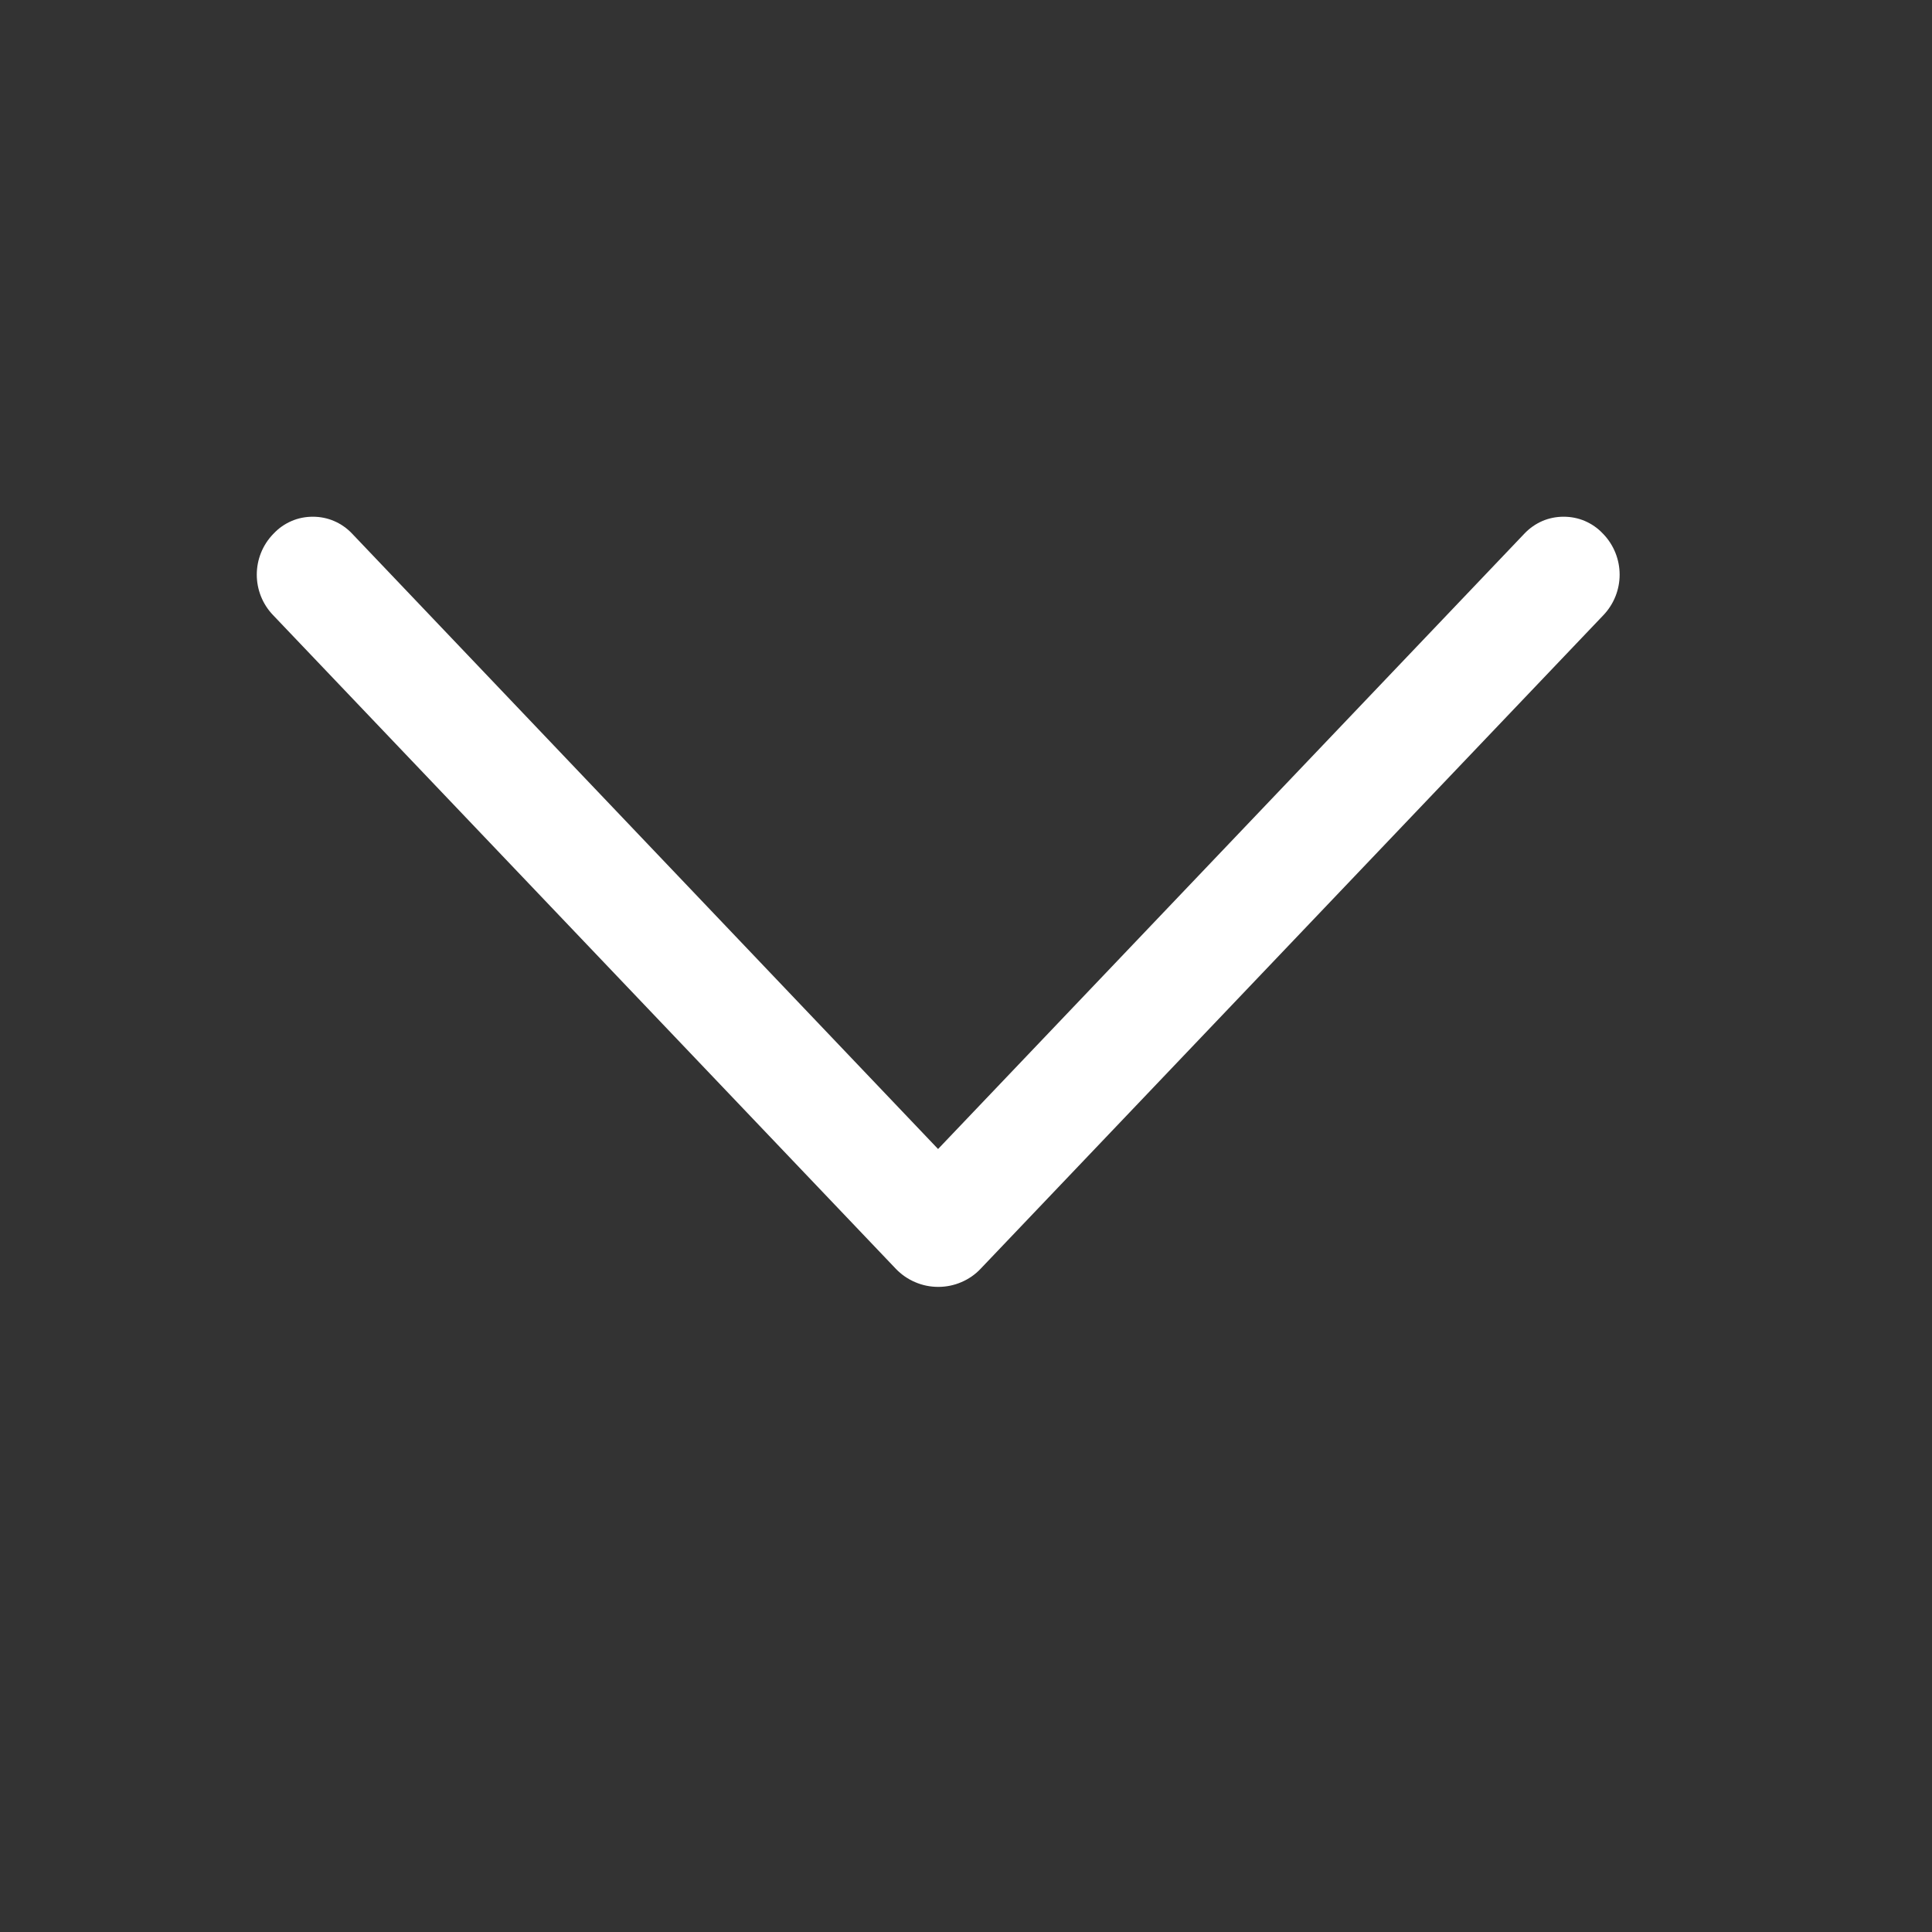 <svg width="22" height="22" viewBox="0 0 22 22" fill="none" xmlns="http://www.w3.org/2000/svg">
<rect x="0" y="0" width="22" height="22" fill="#333333" stroke="none"/>
<path d="M11.167 14.447L18.259 7.004C18.377 6.88 18.443 6.715 18.443 6.544C18.443 6.372 18.377 6.207 18.259 6.083L18.251 6.075C18.194 6.014 18.124 5.966 18.048 5.933C17.971 5.9 17.889 5.884 17.805 5.884C17.722 5.884 17.64 5.9 17.563 5.933C17.487 5.966 17.418 6.014 17.36 6.075L10.682 13.084L4.008 6.075C3.95 6.014 3.881 5.966 3.804 5.933C3.728 5.9 3.645 5.884 3.562 5.884C3.479 5.884 3.396 5.9 3.32 5.933C3.243 5.966 3.174 6.014 3.117 6.075L3.109 6.083C2.99 6.207 2.924 6.372 2.924 6.544C2.924 6.715 2.99 6.88 3.109 7.004L10.2 14.447C10.263 14.513 10.338 14.565 10.421 14.6C10.504 14.636 10.593 14.654 10.684 14.654C10.774 14.654 10.864 14.636 10.947 14.6C11.03 14.565 11.105 14.513 11.167 14.447Z" fill="white"/>
</svg>
